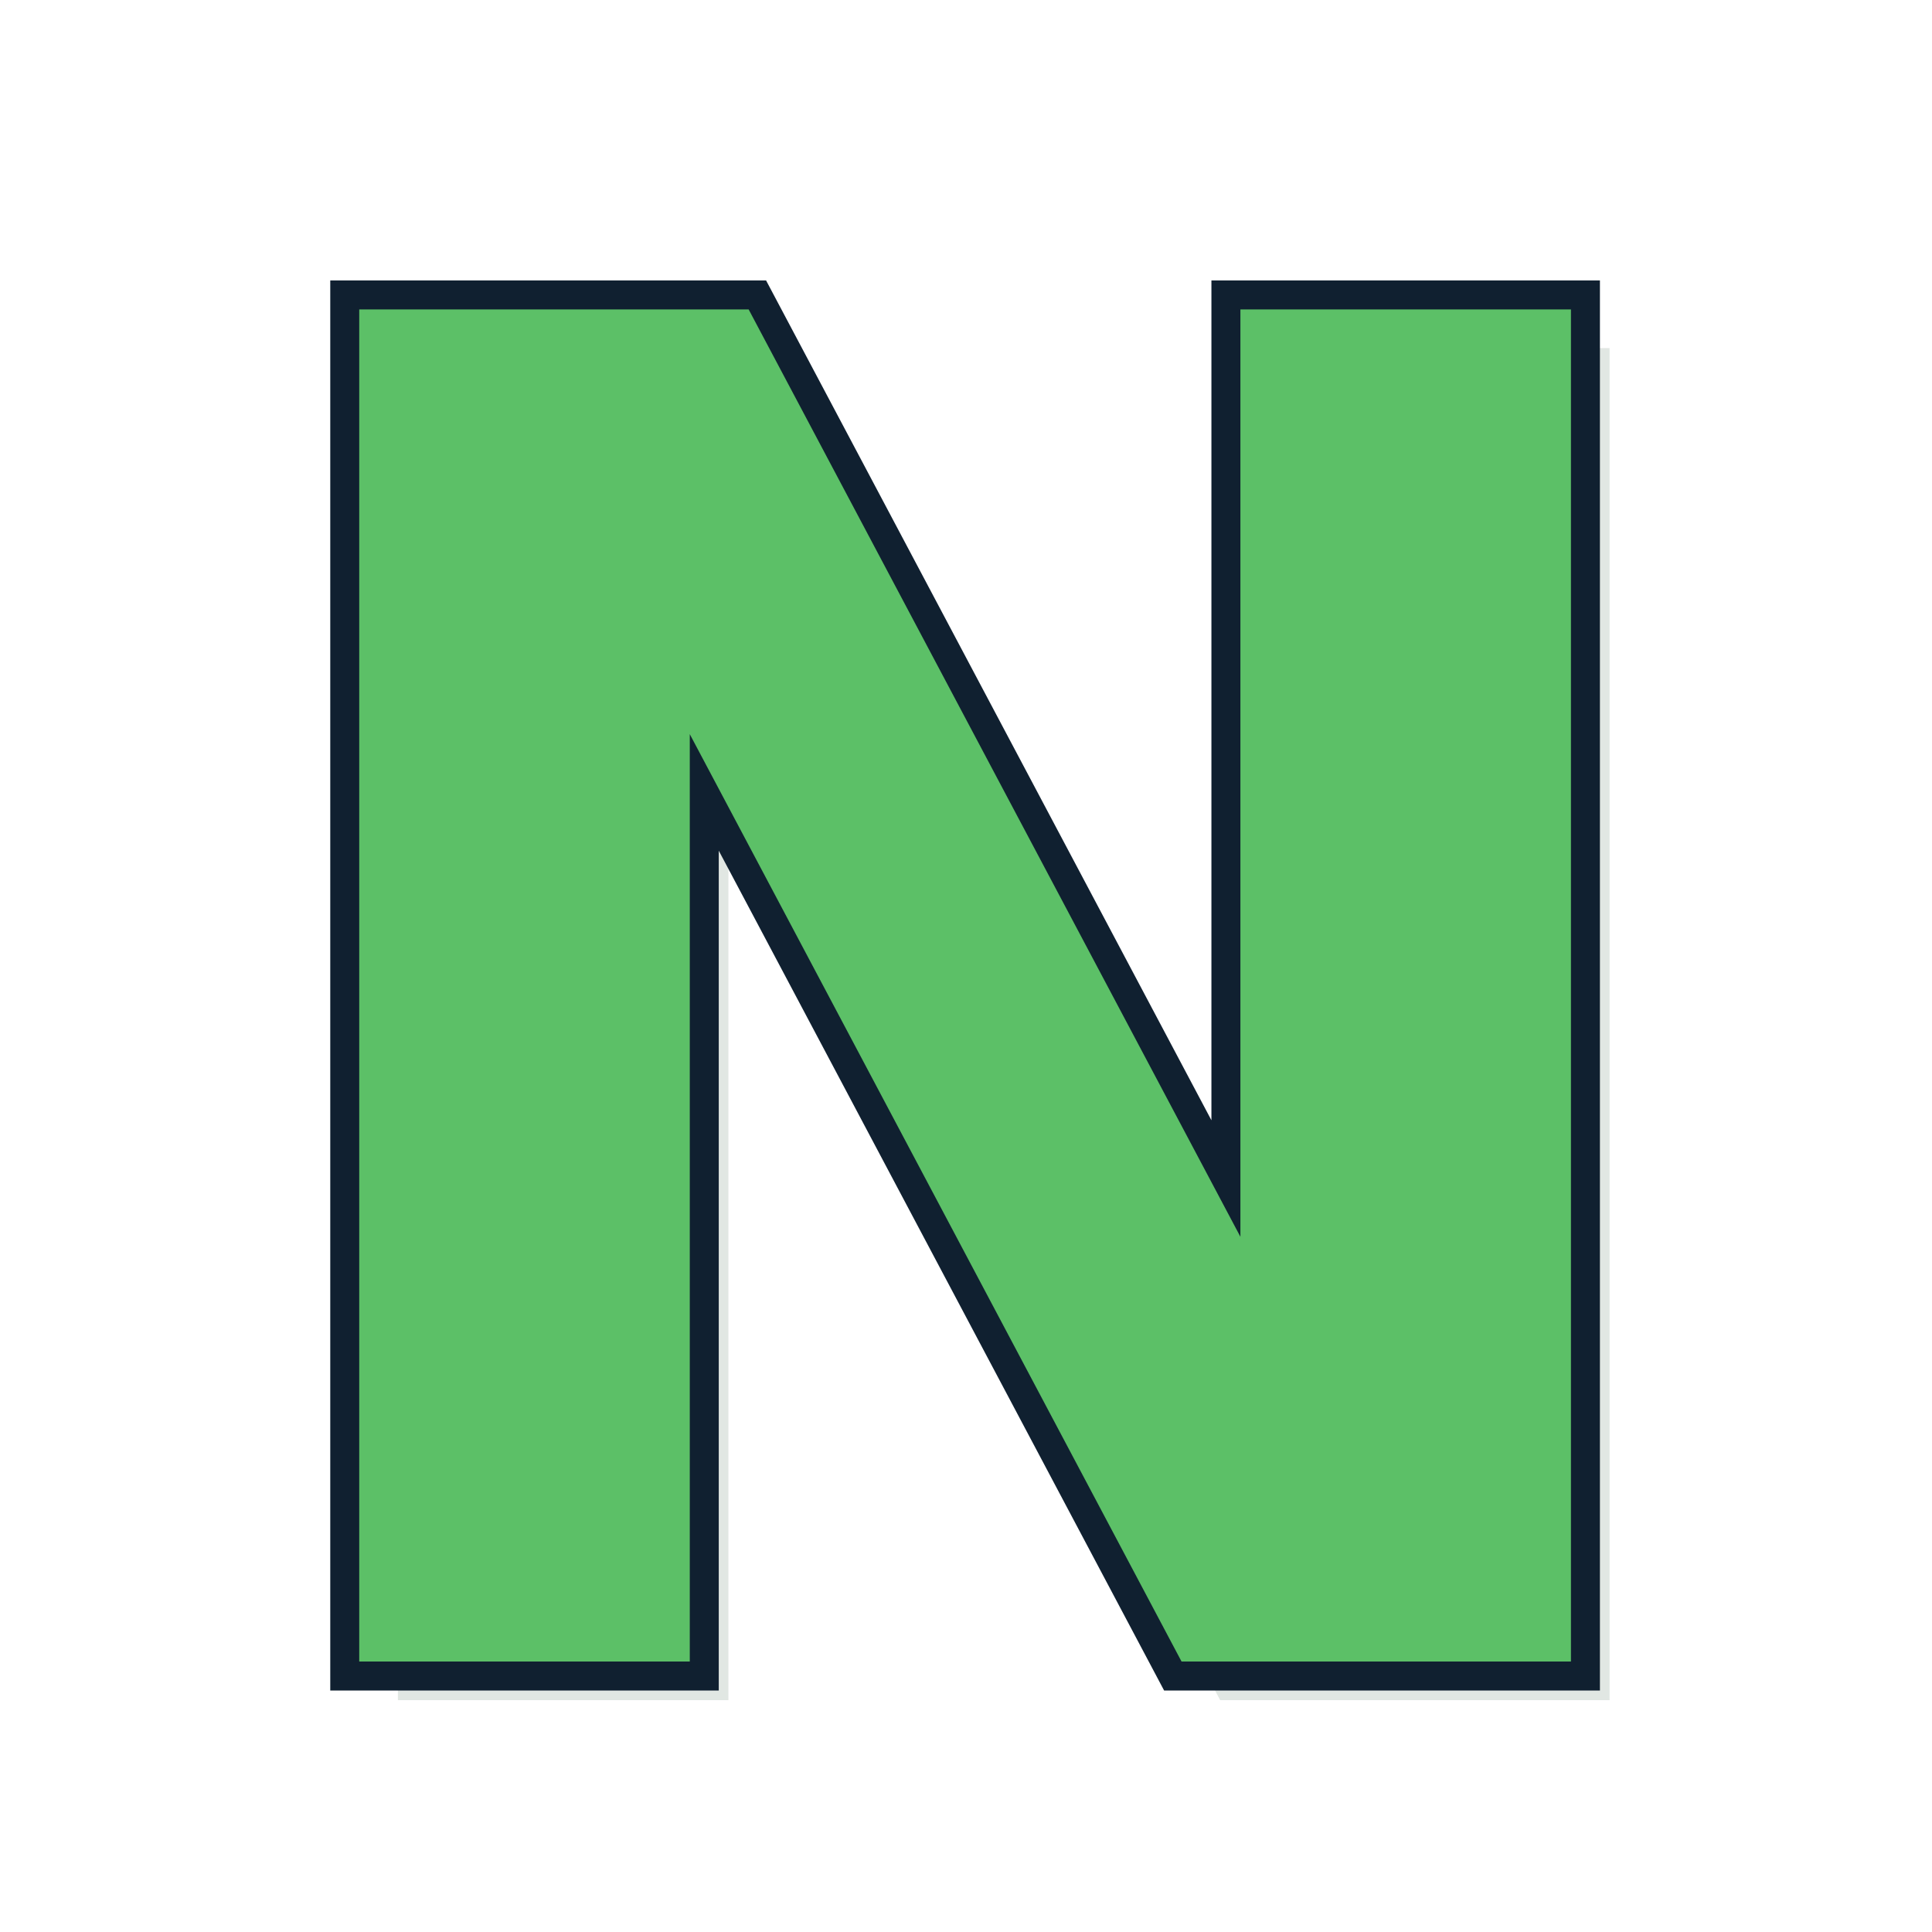 <?xml version="1.0" encoding="UTF-8" standalone="no"?>
<svg
   xmlns:dc="http://purl.org/dc/elements/1.1/"
   xmlns:cc="http://creativecommons.org/ns#"
   xmlns:rdf="http://www.w3.org/1999/02/22-rdf-syntax-ns#"
   xmlns:svg="http://www.w3.org/2000/svg"
   xmlns="http://www.w3.org/2000/svg"
   id="svg26"
   version="1.1"
   viewBox="0 0 100 100"
   height="100"
   width="100">
  <defs
     id="defs30" />
  <title
     id="title2">Ν</title>
  <rect
     id="rect4"
     style="fill: #ffffff"
     stroke-width="4"
     opacity="0.90"
     stroke="#ffffff"
     ry="10"
     rx="10"
     height="96"
     width="96"
     y="2"
     x="2" />
  <g
     id="g24"
     style="font-weight:bold;font-size:96px;font-family:'Comics Sans MS', Helvetica, sans-serif;text-anchor:middle;overflow:hidden">
    <defs
       id="defs16">
      <filter
         id="shadow">
        <feGaussianBlur
           id="feGaussianBlur6"
           result="shadow"
           stdDeviation="2 2" />
        <feOffset
           id="feOffset8"
           dy="1"
           dx="1" />
      </filter>
      <filter
         id="innerShadow">
        <feGaussianBlur
           id="feGaussianBlur11"
           result="blur"
           stdDeviation="0.5"
           in="SourceGraphic" />
        <feOffset
           id="feOffset13"
           dy="0"
           dx="0"
           in="blur" />
      </filter>
    </defs>
    <g
       id="text18"
       style="opacity:0.5;fill:#104020;filter:url(#shadow)"
       aria-label="Ν">
      <path
         id="path34"
         style="opacity:0.5;fill:#104020;filter:url(#shadow)"
         d="M 18.594,16.016 H 38.75 l 25.453,48 v -48 H 81.312 V 86 H 61.156 L 35.703,38 V 86 H 18.594 Z" />
    </g>
    <g
       id="text20"
       style="fill:#000040;stroke:#102030;stroke-width:3"
       aria-label="Ν">
      <path
         id="path37"
         style="fill:#000040;stroke:#102030;stroke-width:3"
         d="M 18.594,16.016 H 38.75 l 25.453,48 v -48 H 81.312 V 86 H 61.156 L 35.703,38 V 86 H 18.594 Z" />
    </g>
    <g
       id="text22"
       style="fill:#5cc067;filter:url(#innerShadow)"
       aria-label="Ν">
      <path
         id="path40"
         style="fill:#5cc067;filter:url(#innerShadow)"
         d="M 18.594,16.016 H 38.75 l 25.453,48 v -48 H 81.312 V 86 H 61.156 L 35.703,38 V 86 H 18.594 Z" />
    </g>
  </g>
</svg>
